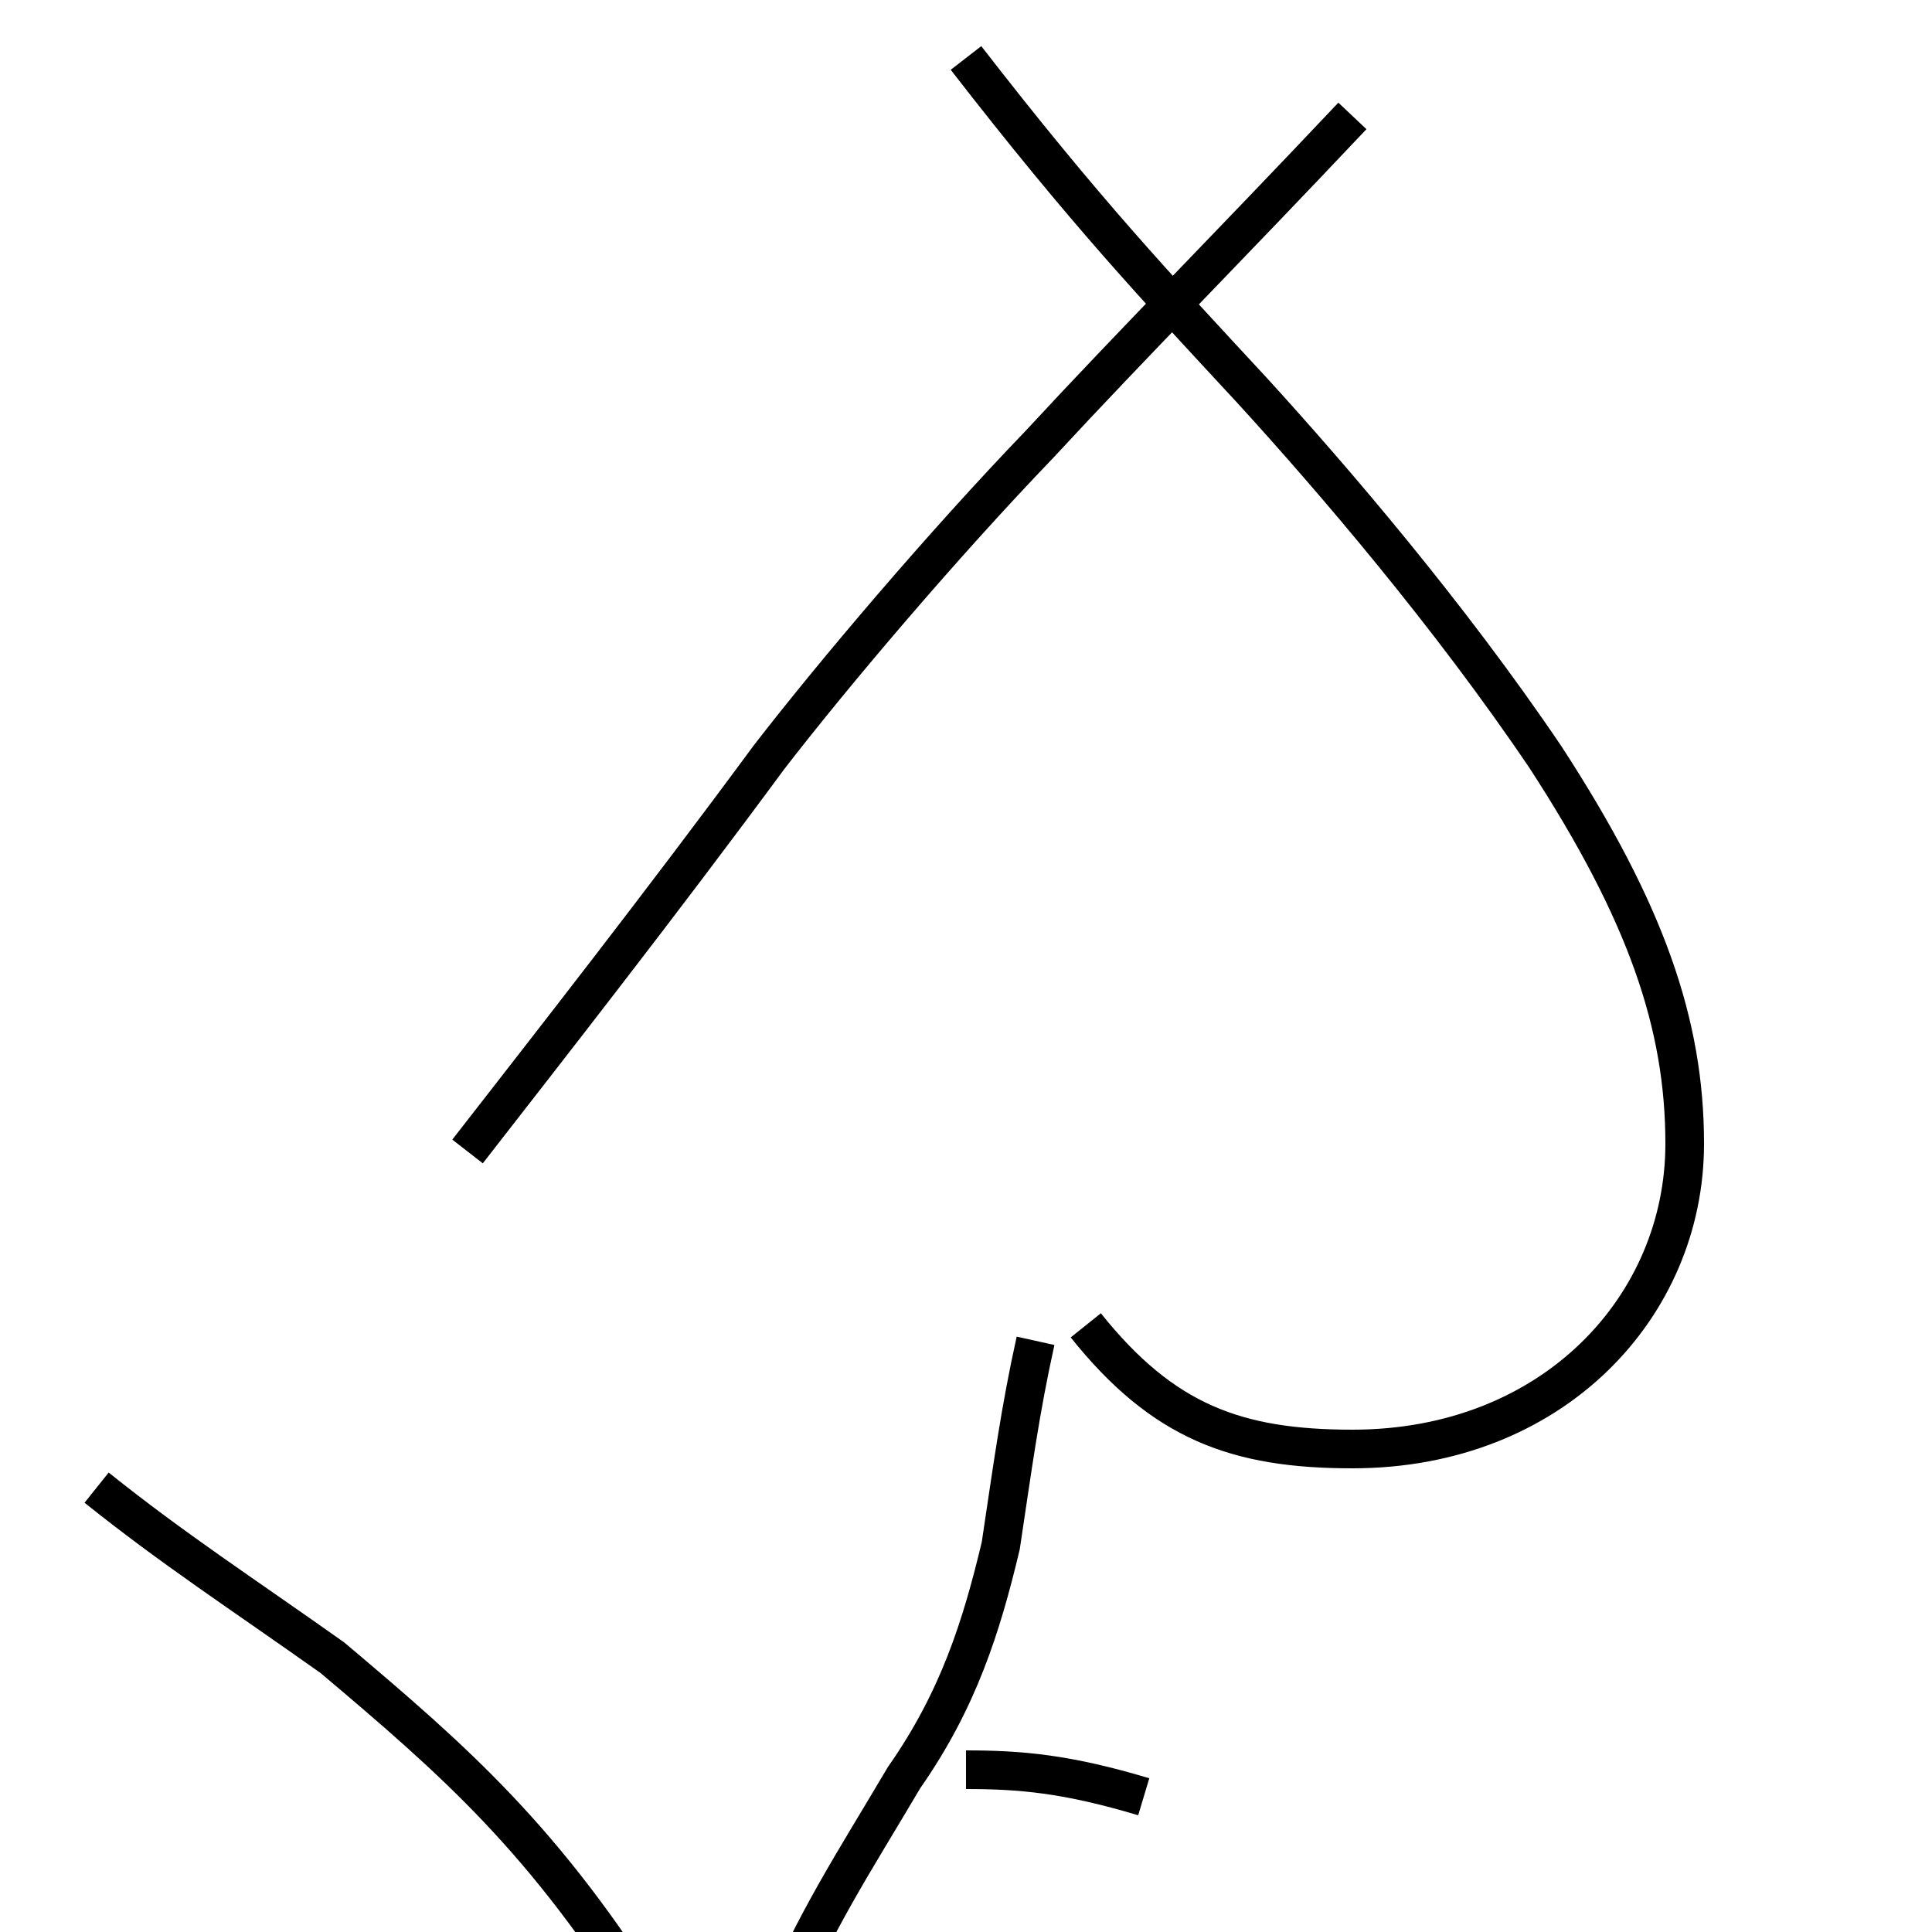 <?xml version='1.0' encoding='utf8'?>
<svg viewBox="0.0 -6.0 50.0 50.0" version="1.1" xmlns="http://www.w3.org/2000/svg">
<rect x="0.0" y="-6.0" width="50.0" height="50.0" fill="#808080" stroke="none"/>
<rect x="-1000" y="-1000" width="2000" height="2000" stroke="white" fill="white"/>
<g style="fill:white;stroke:#000000;  stroke-width:1">
<path d="M 26.8 -9.3 C 26.4 -7.5 26.2 -6.0 25.9 -4.0 C 25.4 -1.9 24.8 0.0 23.4 2.0 C 22.1 4.2 21.1 5.7 20.1 8.1 C 19.6 9.4 19.4 9.8 18.9 9.8 C 18.4 9.8 17.9 9.4 16.9 8.1 C 14.1 3.6 11.8 1.6 8.6 -1.1 C 6.2 -2.8 4.5 -3.9 2.5 -5.5 M 25.0 1.8 C 26.4 1.8 27.6 1.9 29.6 2.5 M 12.1 -14.2 C 14.2 -16.9 17.1 -20.6 19.9 -24.4 C 21.6 -26.6 24.4 -29.9 26.9 -32.5 C 29.4 -35.2 31.6 -37.4 35.0 -41.0 M 28.1 -9.7 C 30.1 -7.2 32.0 -6.5 35.0 -6.5 C 40.2 -6.5 43.6 -10.2 43.6 -14.4 C 43.6 -17.5 42.6 -20.4 40.0 -24.4 C 37.5 -28.1 34.5 -31.6 32.4 -33.9 C 29.9 -36.6 28.1 -38.5 25.0 -42.5" transform="translate(0.0, 38.0)" />
</g>
</svg>